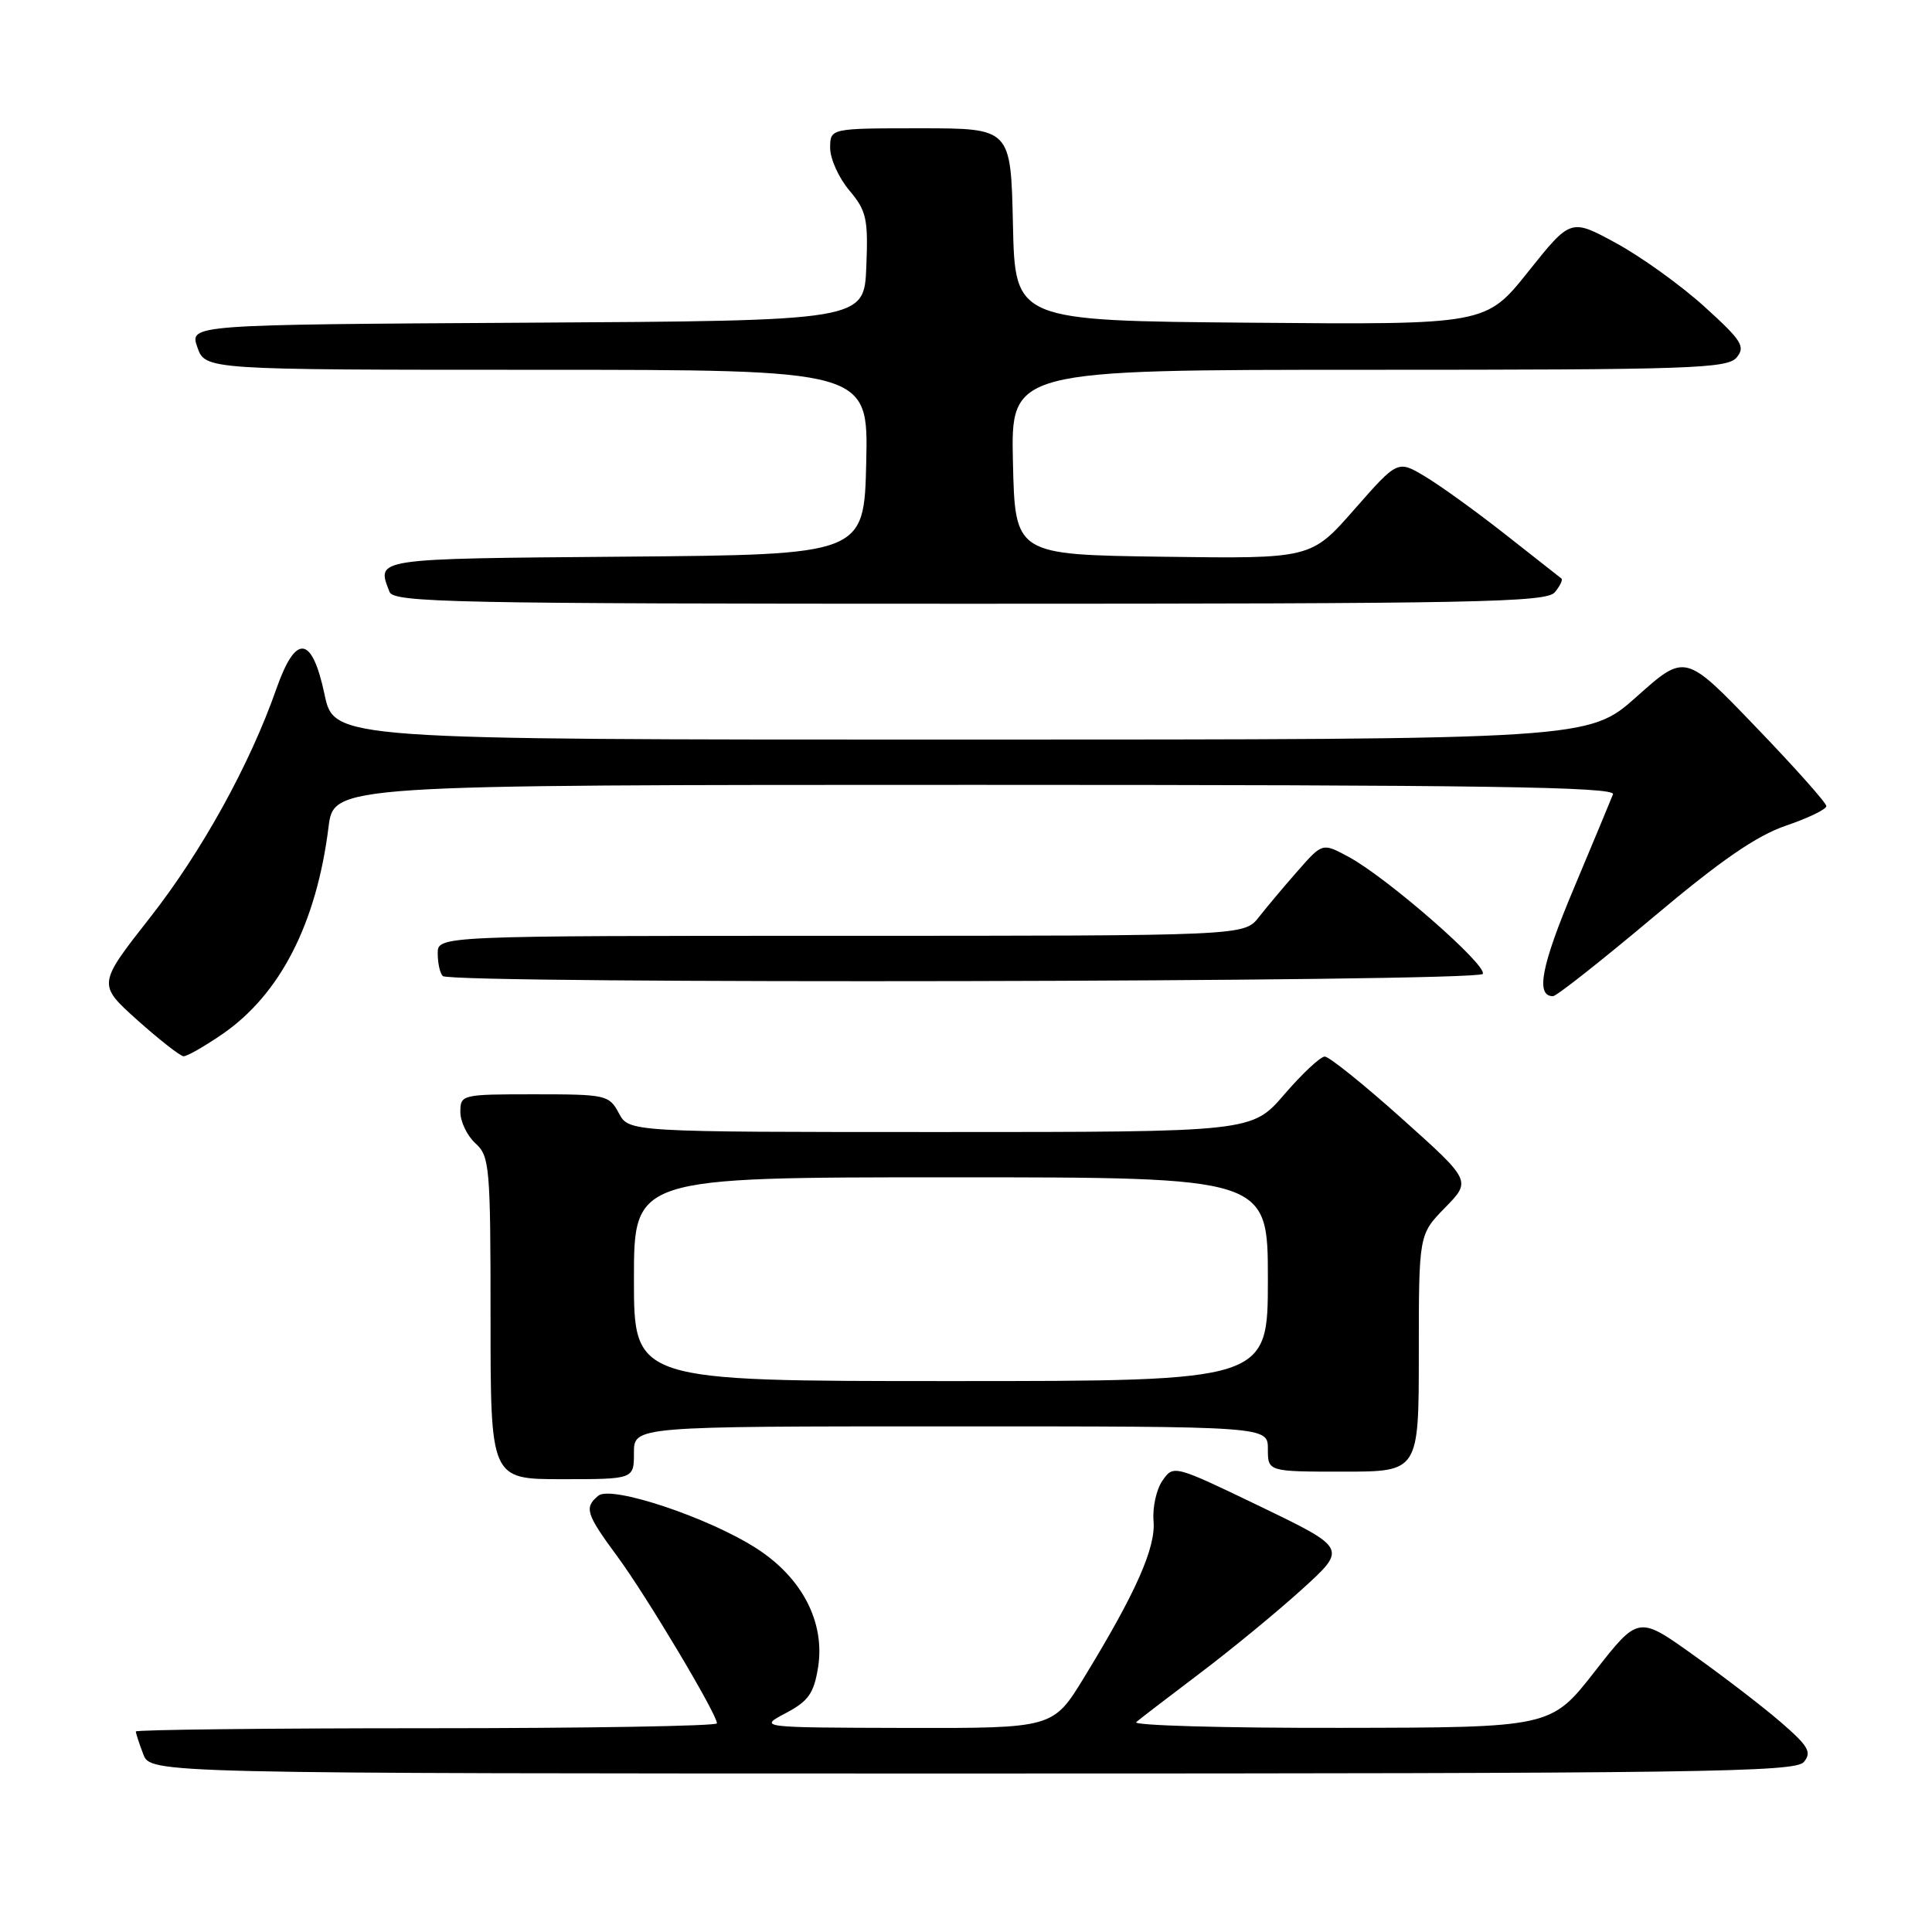 <?xml version="1.0" encoding="UTF-8" standalone="no"?>
<!DOCTYPE svg PUBLIC "-//W3C//DTD SVG 1.1//EN" "http://www.w3.org/Graphics/SVG/1.1/DTD/svg11.dtd" >
<svg xmlns="http://www.w3.org/2000/svg" xmlns:xlink="http://www.w3.org/1999/xlink" version="1.1" viewBox="0 0 256 256">
 <g >
 <path fill="currentColor"
d=" M 239.02 233.47 C 240.10 232.18 239.62 231.36 235.99 228.22 C 233.62 226.17 228.40 222.16 224.38 219.30 C 217.09 214.09 217.09 214.09 211.30 221.50 C 205.50 228.91 205.50 228.91 177.55 228.95 C 162.18 228.98 150.03 228.63 150.55 228.19 C 151.07 227.74 154.88 224.83 159.00 221.71 C 163.12 218.60 169.20 213.60 172.50 210.61 C 178.50 205.17 178.50 205.17 167.00 199.62 C 155.57 194.11 155.49 194.09 154.04 196.18 C 153.23 197.33 152.70 199.74 152.85 201.54 C 153.16 205.07 150.51 211.05 143.66 222.25 C 139.54 229.00 139.54 229.00 120.02 228.96 C 100.50 228.91 100.50 228.91 104.11 227.00 C 107.12 225.41 107.84 224.39 108.40 220.93 C 109.35 214.95 106.27 209.02 100.19 205.14 C 93.79 201.04 80.97 196.78 79.28 198.19 C 77.38 199.76 77.64 200.60 81.84 206.29 C 85.68 211.51 95.00 227.12 95.00 228.35 C 95.00 228.71 77.68 229.00 56.50 229.00 C 35.32 229.00 18.00 229.20 18.00 229.43 C 18.00 229.67 18.44 231.02 18.98 232.43 C 19.95 235.00 19.95 235.00 128.85 235.00 C 225.35 235.00 237.90 234.83 239.02 233.47 Z  M 84.00 192.50 C 84.00 189.00 84.00 189.00 126.00 189.00 C 168.00 189.00 168.00 189.00 168.00 192.00 C 168.00 195.00 168.00 195.00 178.00 195.00 C 188.00 195.00 188.00 195.00 188.00 179.29 C 188.00 163.58 188.00 163.58 191.48 160.02 C 194.96 156.46 194.96 156.46 185.77 148.23 C 180.72 143.70 176.11 140.00 175.54 140.00 C 174.97 140.00 172.56 142.25 170.19 145.00 C 165.89 150.00 165.89 150.00 124.61 150.00 C 83.34 150.00 83.34 150.00 82.00 147.50 C 80.71 145.09 80.29 145.00 70.83 145.00 C 61.18 145.00 61.00 145.04 61.00 147.35 C 61.00 148.63 61.90 150.50 63.00 151.50 C 64.88 153.20 65.00 154.58 65.00 174.65 C 65.00 196.00 65.00 196.00 74.50 196.00 C 84.00 196.00 84.00 196.00 84.00 192.50 Z  M 29.46 137.03 C 37.12 131.76 41.93 122.38 43.53 109.60 C 44.23 104.00 44.23 104.00 129.22 104.00 C 196.81 104.00 214.11 104.26 213.73 105.25 C 213.46 105.94 211.12 111.57 208.52 117.76 C 204.22 127.98 203.45 132.00 205.78 132.00 C 206.24 132.00 212.17 127.32 218.97 121.61 C 227.99 114.01 232.75 110.73 236.66 109.40 C 239.60 108.40 242.00 107.24 242.00 106.81 C 242.00 106.39 237.79 101.66 232.64 96.31 C 223.29 86.58 223.29 86.58 216.89 92.29 C 210.50 97.99 210.50 97.99 127.39 98.00 C 44.27 98.00 44.27 98.00 43.00 92.00 C 41.34 84.18 39.20 83.93 36.63 91.25 C 33.11 101.31 26.72 112.87 19.85 121.62 C 12.93 130.44 12.93 130.44 18.21 135.18 C 21.12 137.78 23.87 139.93 24.32 139.96 C 24.77 139.98 27.08 138.66 29.46 137.03 Z  M 196.47 129.05 C 197.15 127.95 183.79 116.28 178.70 113.54 C 175.23 111.67 175.23 111.67 171.99 115.36 C 170.20 117.39 167.87 120.17 166.80 121.53 C 164.85 124.00 164.85 124.00 111.43 124.00 C 58.00 124.00 58.00 124.00 58.00 126.33 C 58.00 127.62 58.30 128.97 58.67 129.33 C 59.74 130.41 195.80 130.13 196.47 129.05 Z  M 206.02 78.48 C 206.72 77.64 207.11 76.81 206.89 76.65 C 206.68 76.48 203.35 73.87 199.50 70.84 C 195.65 67.81 190.86 64.35 188.85 63.15 C 185.20 60.96 185.20 60.96 179.46 67.50 C 173.72 74.04 173.72 74.04 154.11 73.77 C 134.50 73.50 134.50 73.50 134.22 61.25 C 133.94 49.00 133.94 49.00 181.35 49.00 C 224.05 49.00 228.89 48.84 230.12 47.36 C 231.31 45.92 230.79 45.11 225.82 40.61 C 222.72 37.80 217.46 34.02 214.15 32.22 C 208.13 28.94 208.13 28.94 202.51 35.98 C 196.89 43.03 196.89 43.03 165.70 42.76 C 134.50 42.50 134.50 42.50 134.22 29.75 C 133.94 17.00 133.94 17.00 121.97 17.00 C 110.00 17.00 110.00 17.00 110.00 19.61 C 110.00 21.04 111.14 23.57 112.54 25.23 C 114.82 27.94 115.05 28.98 114.79 35.38 C 114.50 42.50 114.50 42.50 69.81 42.76 C 25.11 43.02 25.11 43.02 26.15 46.01 C 27.20 49.00 27.20 49.00 71.13 49.00 C 115.06 49.00 115.06 49.00 114.78 61.25 C 114.50 73.50 114.50 73.50 82.75 73.76 C 49.25 74.04 49.89 73.95 51.61 78.42 C 52.15 79.84 59.86 80.00 128.48 80.00 C 195.60 80.00 204.91 79.82 206.02 78.48 Z  M 84.00 169.50 C 84.00 156.00 84.00 156.00 126.00 156.00 C 168.00 156.00 168.00 156.00 168.00 169.50 C 168.00 183.00 168.00 183.00 126.00 183.00 C 84.00 183.00 84.00 183.00 84.00 169.50 Z "/>
</g>
</svg>